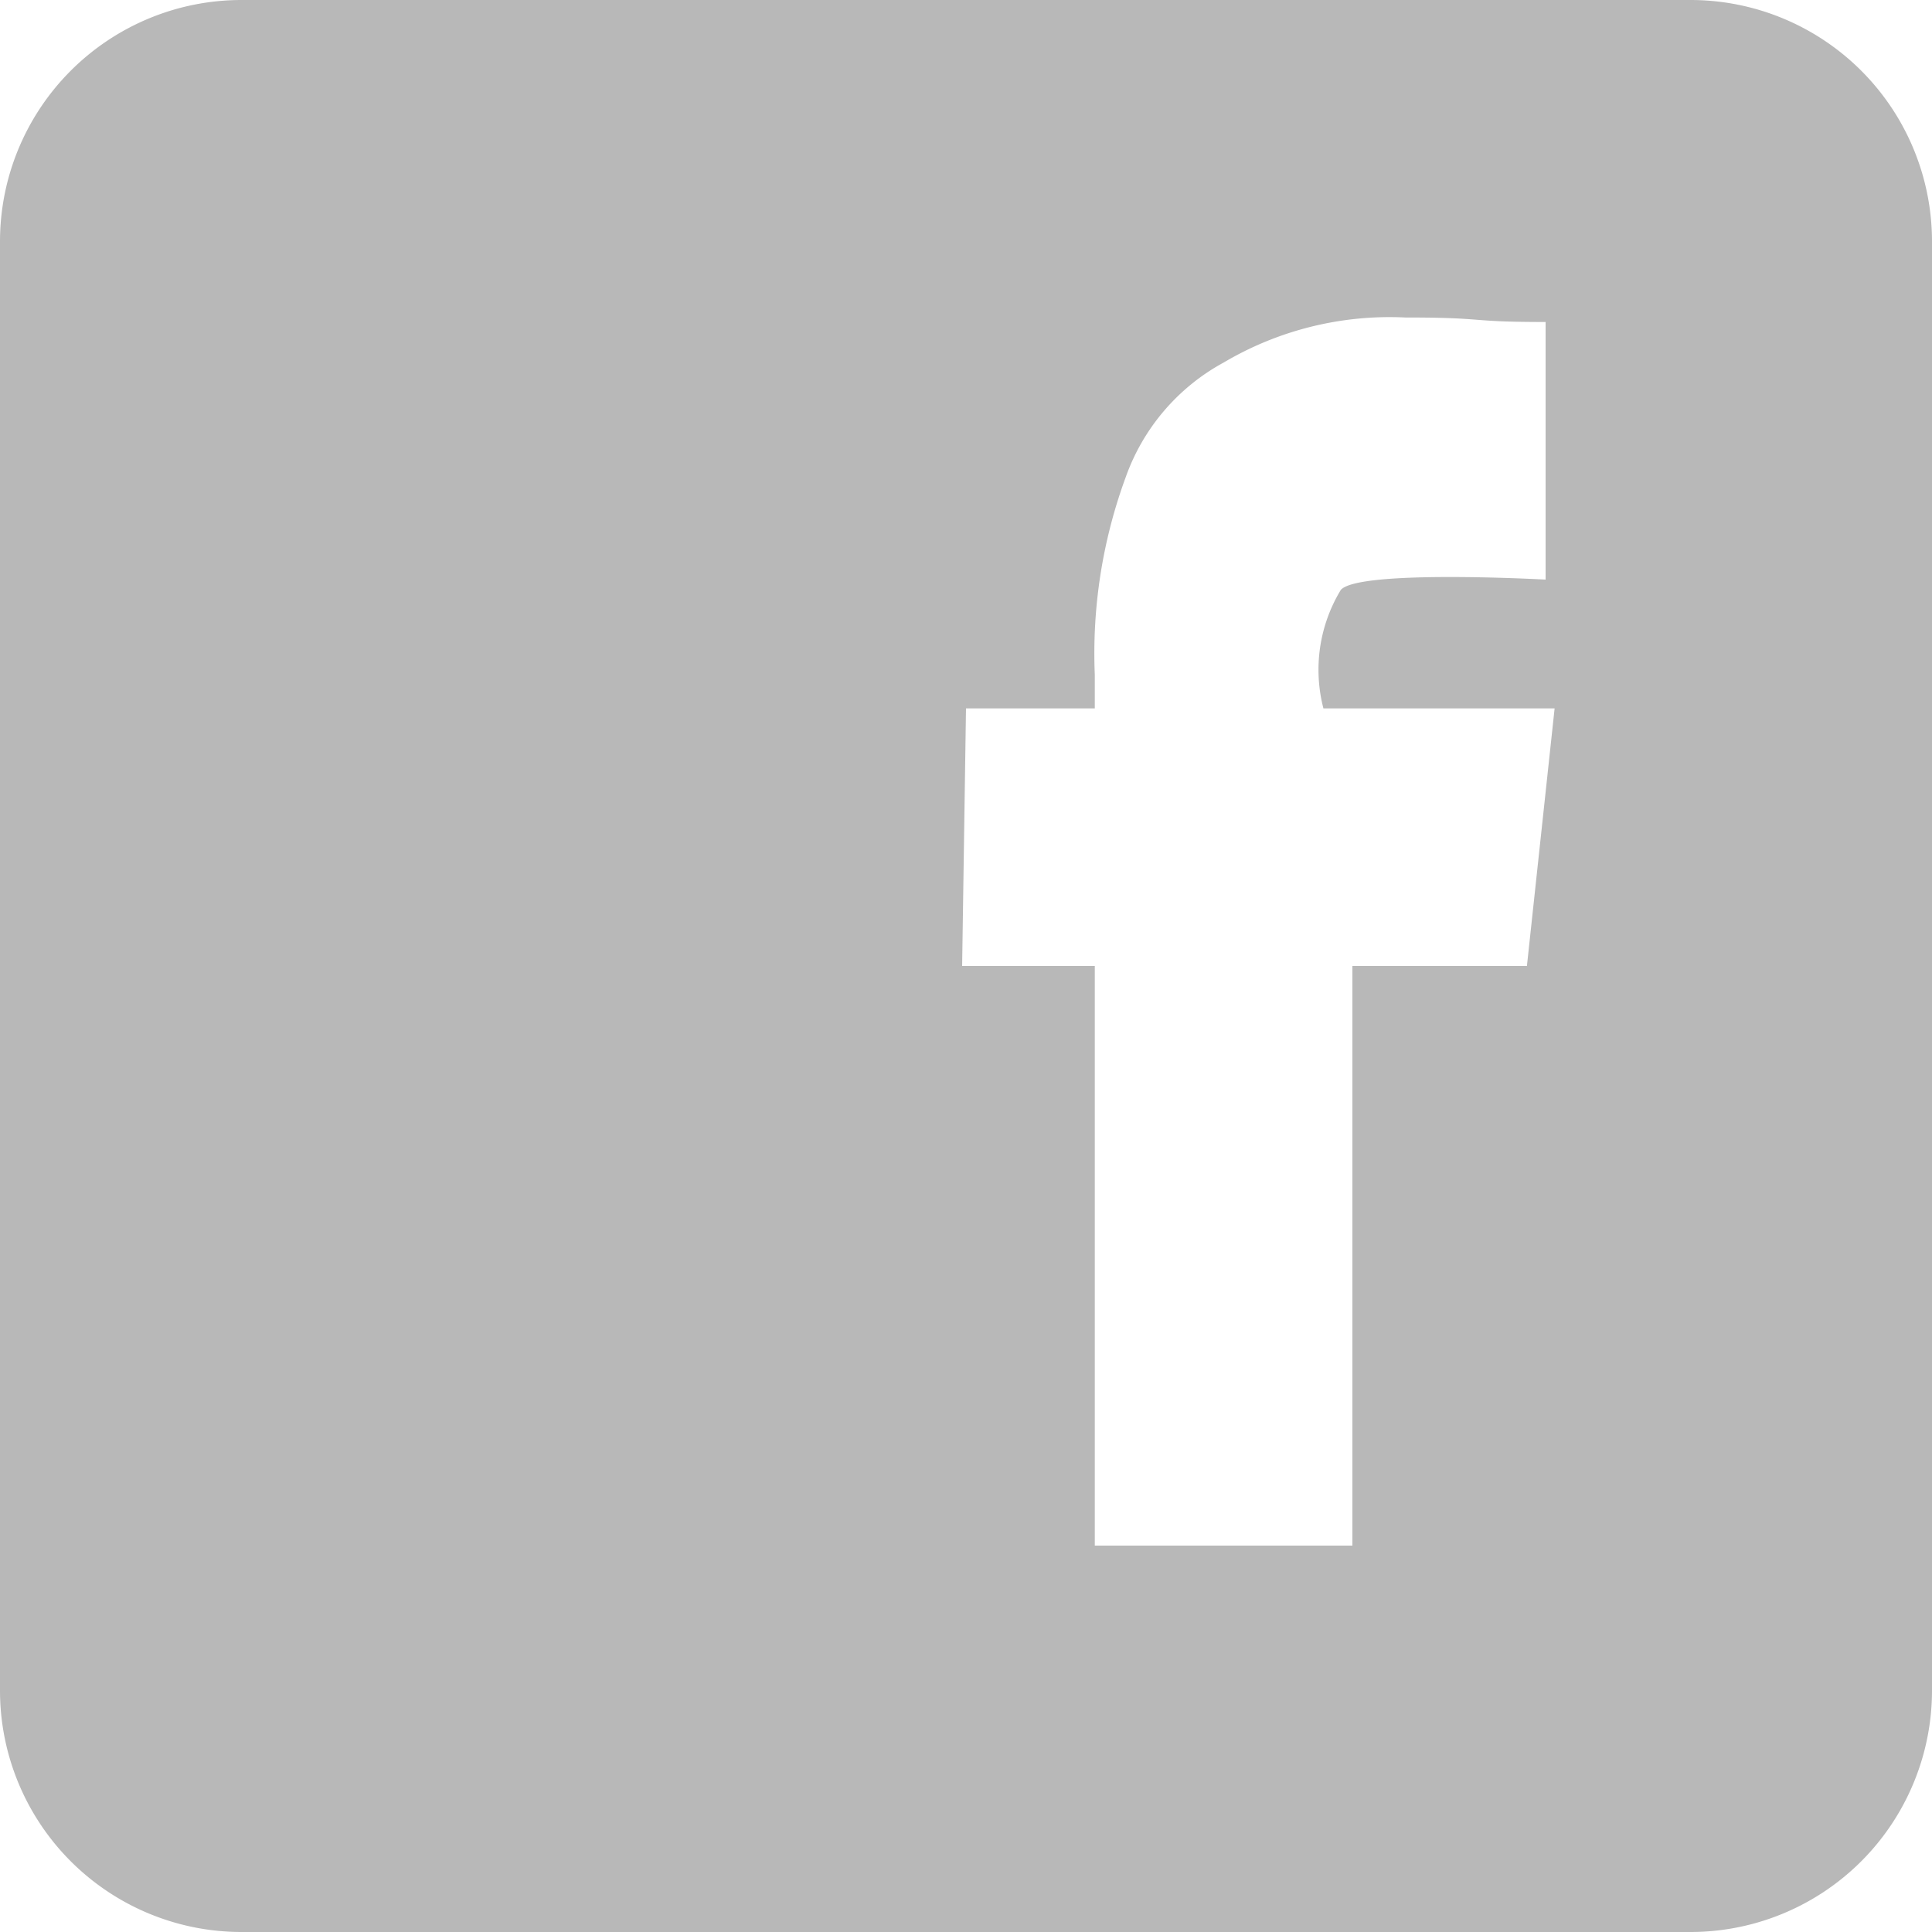 <svg xmlns="http://www.w3.org/2000/svg" width="30" height="30" viewBox="0 0 30 30"><defs><style>.cls-1{fill:#b8b8b8;fill-rule:evenodd;}.cls-2{fill:none;}</style></defs><title>facebook icon gray</title><g id="Level_1" data-name="Level 1"><path class="cls-1" d="M3.75,0h22.5A3.75,3.75,0,0,1,30,3.75v22.5A3.75,3.75,0,0,1,26.25,30H3.75A3.75,3.75,0,0,1,0,26.25V3.75A3.75,3.75,0,0,1,3.75,0ZM24,9l0-4c-1.25,0-.88-.07-2.18-.07a5.06,5.06,0,0,0-2.82.7,3.27,3.27,0,0,0-1.52,1.78A7.93,7.93,0,0,0,17,10.48V11H15l-.06,4H17v9h4V15h2.71l.43-4H20.55a2.39,2.39,0,0,1,.27-1.84C21.1,8.84,24,9,24,9Z"/><rect class="cls-2" width="30" height="30"/></g></svg>